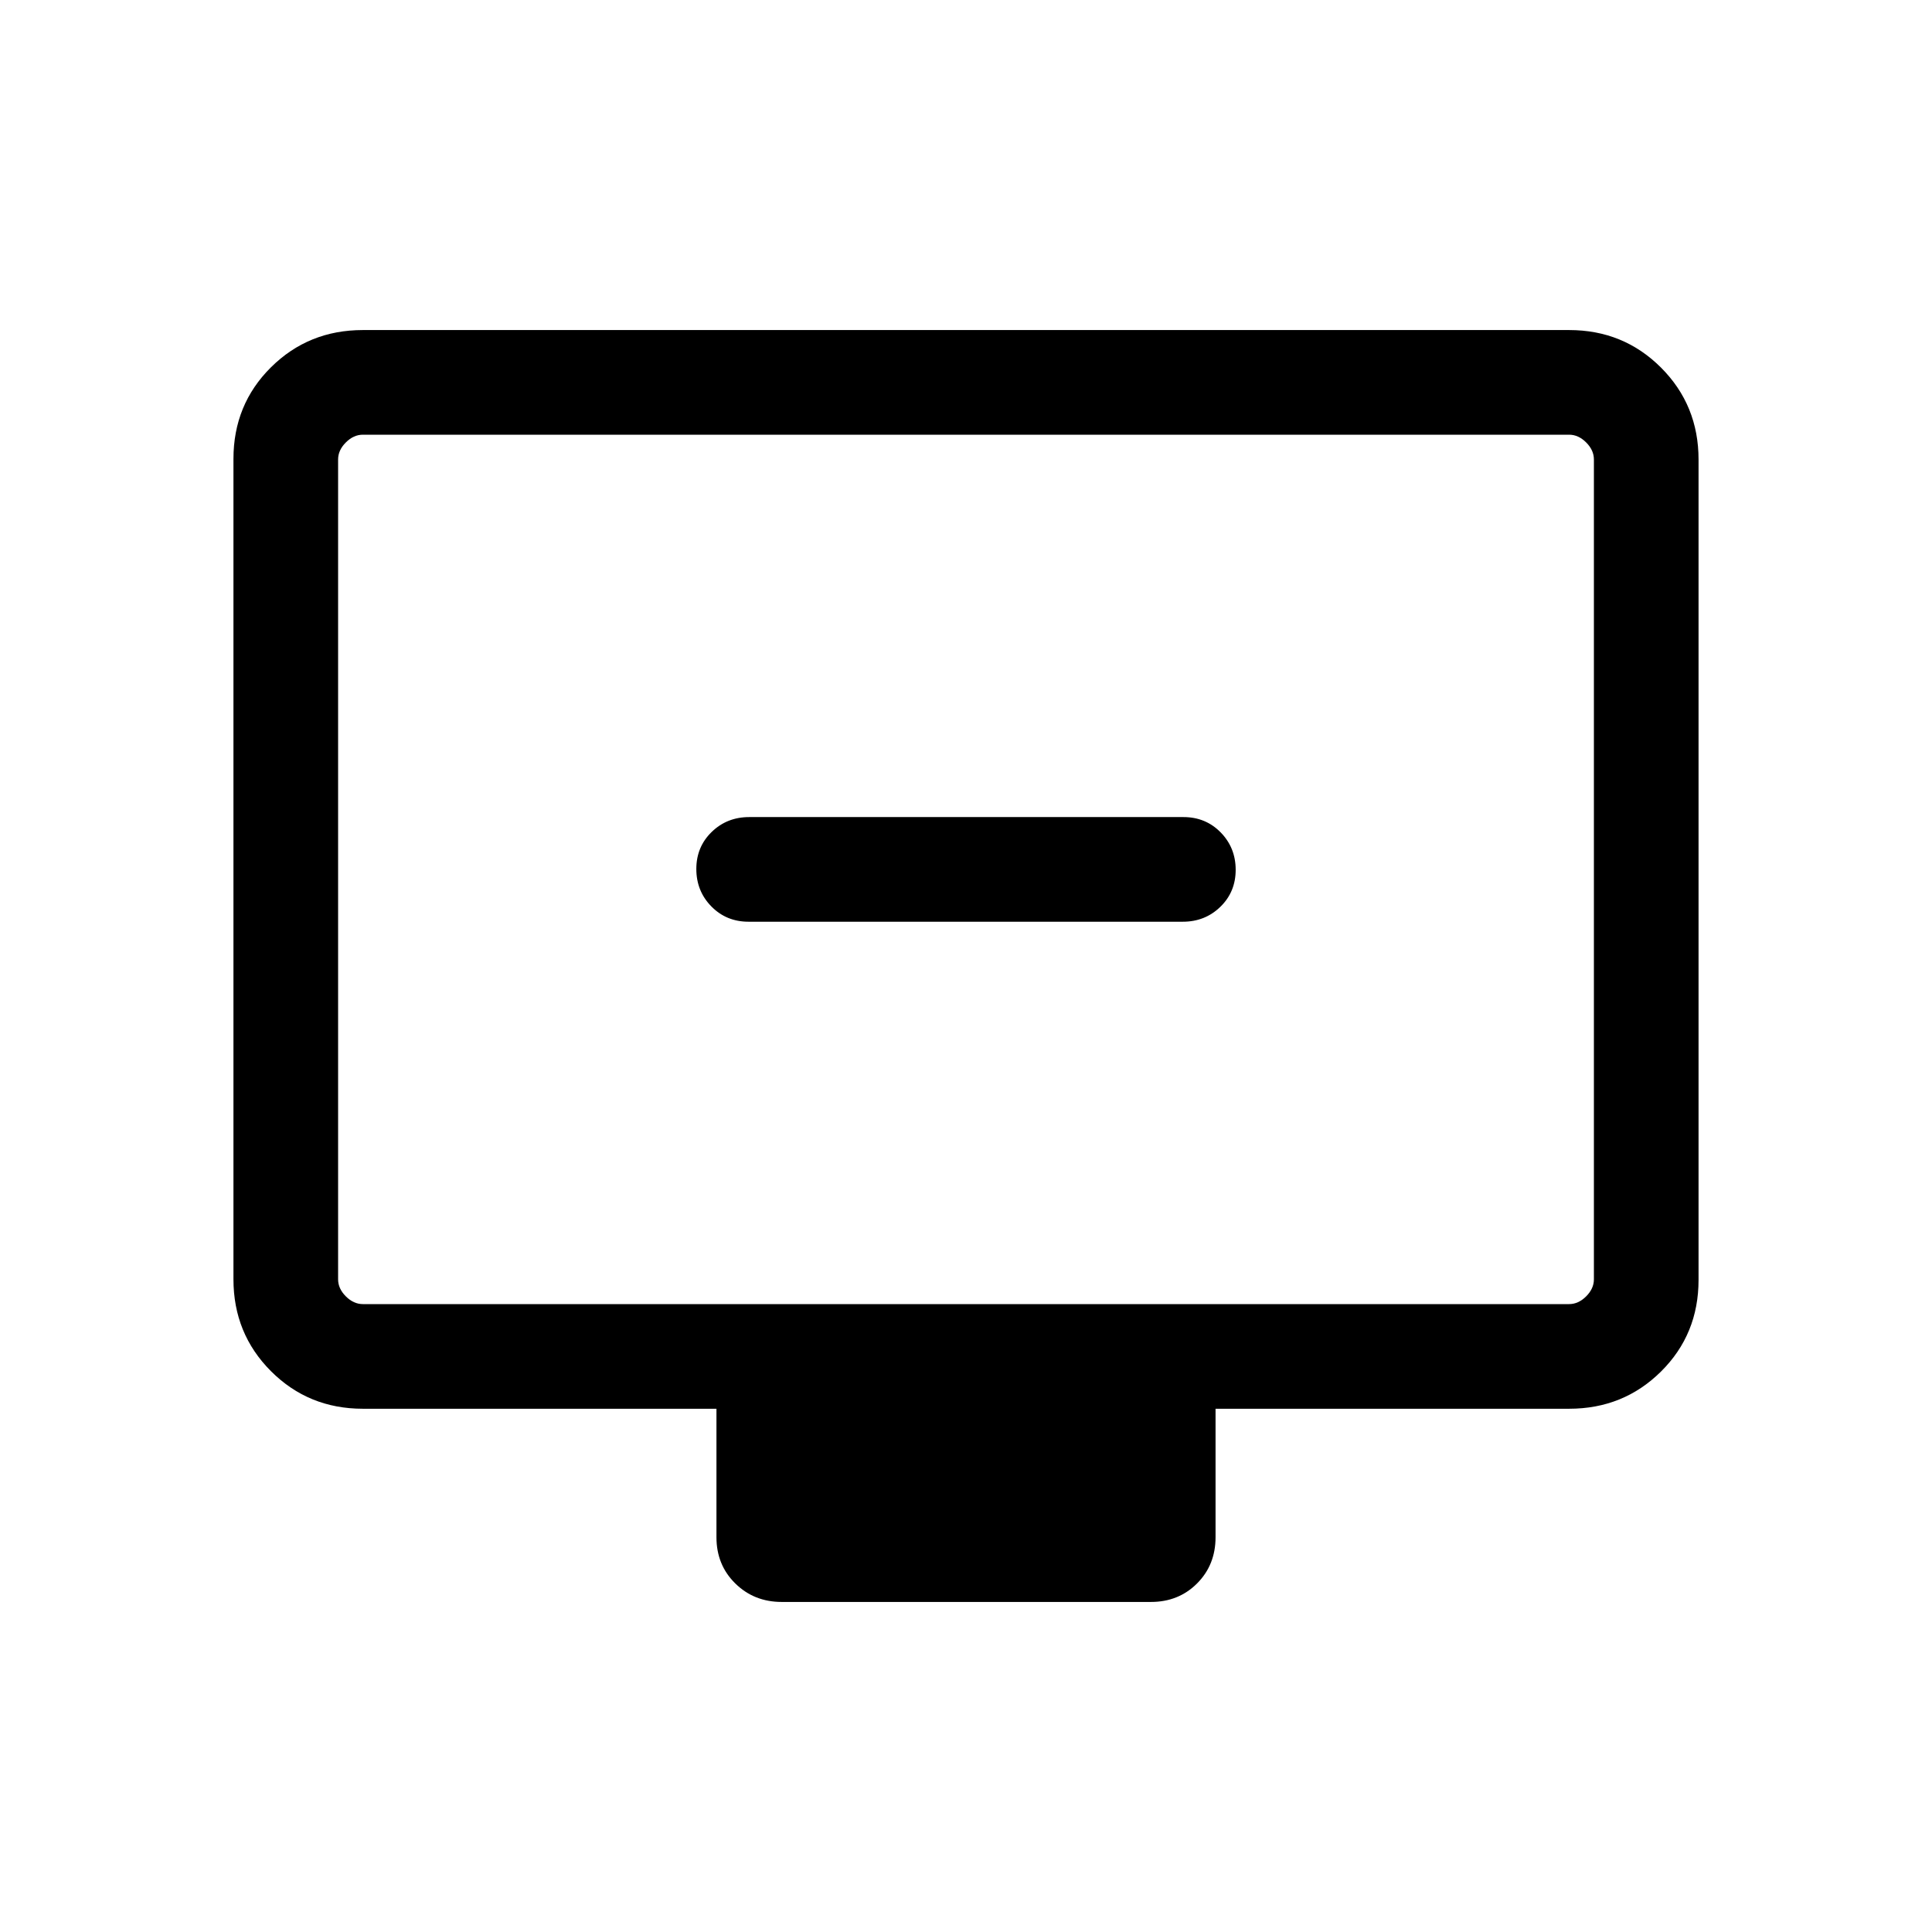<svg xmlns="http://www.w3.org/2000/svg" height="20" viewBox="0 -960 960 960" width="20"><path d="M371.96-502.001h215.757q11.052 0 18.667-7.404 7.615-7.405 7.615-18.384 0-10.98-7.453-18.595-7.454-7.615-18.506-7.615H372.283q-11.052 0-18.667 7.404-7.615 7.405-7.615 18.384 0 10.98 7.453 18.595 7.454 7.615 18.506 7.615Zm-191.651 242q-27.008 0-45.658-18.662-18.65-18.662-18.65-45.686v-407.626q0-27.024 18.65-45.524t45.658-18.5h599.382q27.008 0 45.658 18.662 18.65 18.662 18.65 45.686v407.626q0 27.024-18.65 45.524t-45.658 18.5H603.999v63.846q0 13.761-9.185 22.957-9.184 9.197-22.929 9.197H388.438q-13.744 0-23.09-9.197-9.347-9.196-9.347-22.957v-63.846H180.309Zm0-51.999h599.382q4.616 0 8.463-3.846 3.846-3.847 3.846-8.463v-407.382q0-4.616-3.846-8.463-3.847-3.846-8.463-3.846H180.309q-4.616 0-8.463 3.846-3.846 3.847-3.846 8.463v407.382q0 4.616 3.846 8.463 3.847 3.846 8.463 3.846ZM168-312V-744-312Z"/></svg>